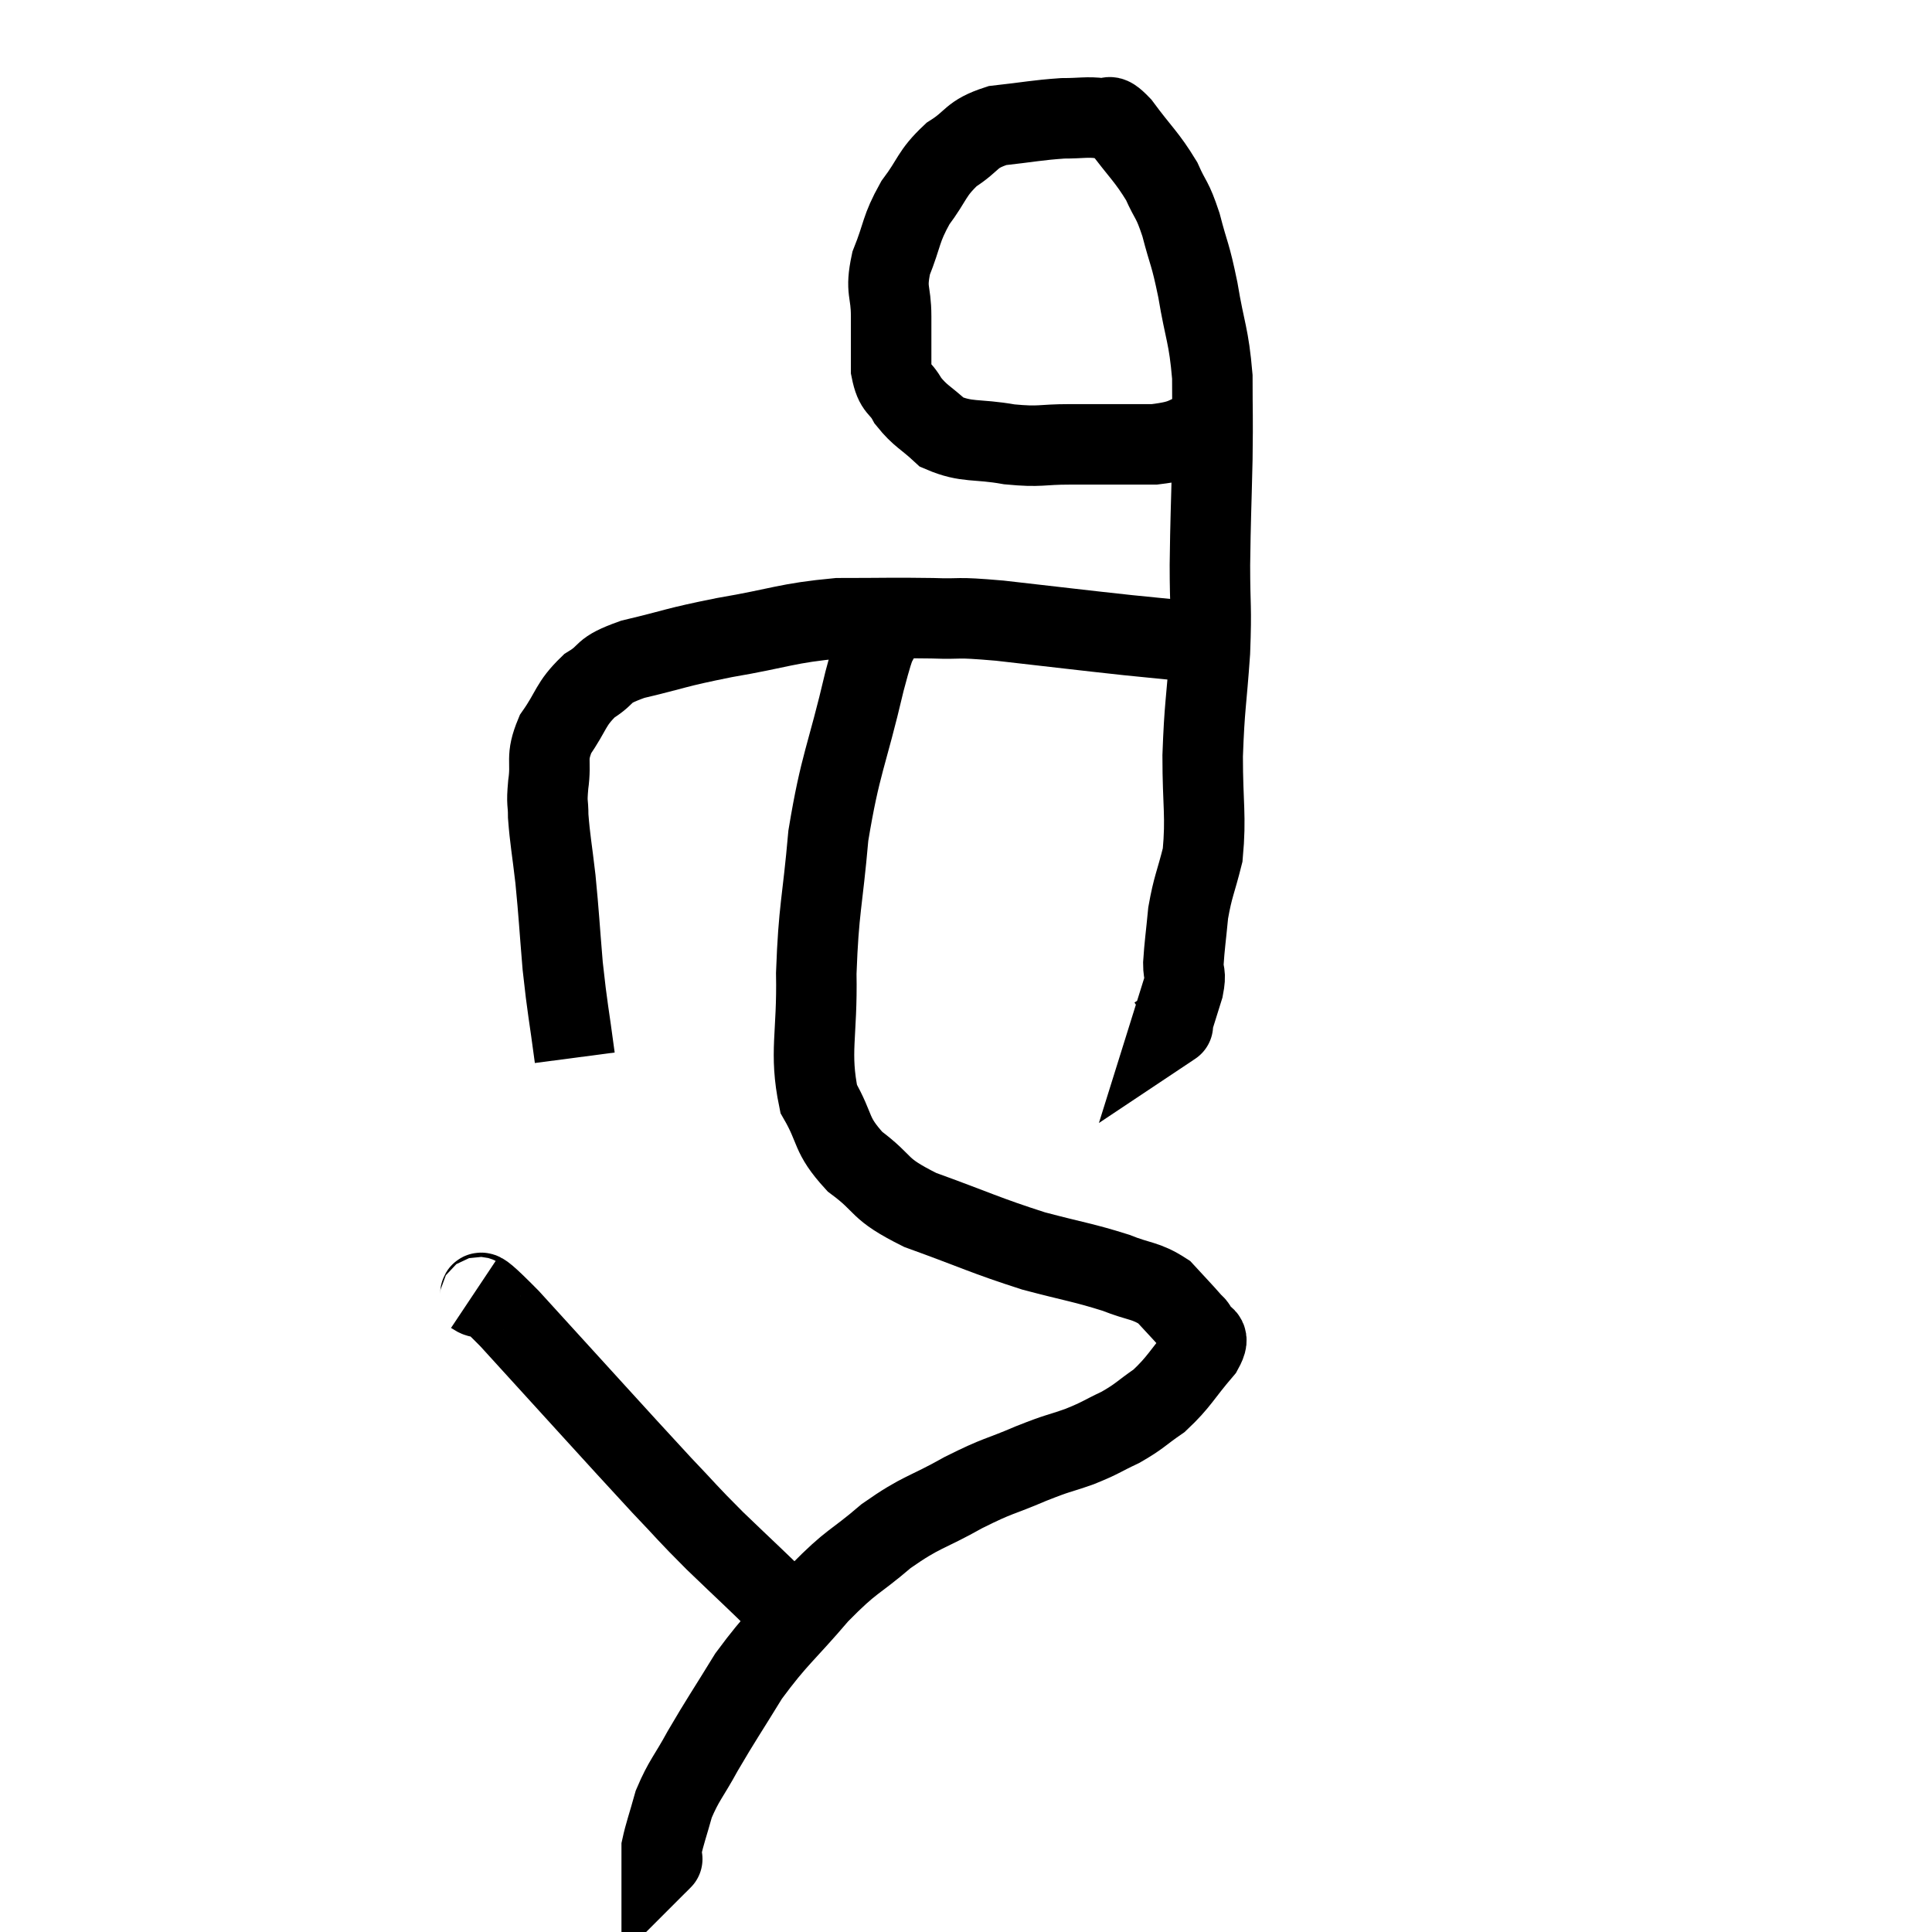 <svg width="48" height="48" viewBox="0 0 48 48" xmlns="http://www.w3.org/2000/svg"><path d="M 14.28 26.28 C 14.13 25.14, 14.1 25.11, 13.98 24 C 13.89 22.92, 13.89 22.77, 13.8 21.84 C 13.71 21.06, 13.665 20.865, 13.62 20.28 C 13.62 19.89, 13.575 20.01, 13.62 19.5 C 13.71 18.87, 13.545 18.855, 13.8 18.24 C 14.22 17.64, 14.16 17.505, 14.64 17.04 C 15.18 16.71, 14.88 16.68, 15.72 16.38 C 16.86 16.11, 16.725 16.095, 18 15.84 C 19.41 15.6, 19.53 15.48, 20.82 15.36 C 21.99 15.36, 22.155 15.345, 23.16 15.36 C 24 15.39, 23.625 15.315, 24.84 15.42 C 26.43 15.6, 26.775 15.645, 28.02 15.78 C 28.92 15.87, 29.37 15.915, 29.82 15.96 L 29.82 15.96" fill="none" stroke="black" stroke-width="2"></path><path d="M 30.06 10.62 C 29.37 10.83, 29.55 10.935, 28.68 11.04 C 27.63 11.04, 27.48 11.04, 26.58 11.04 C 25.83 11.04, 25.875 11.115, 25.08 11.04 C 24.24 10.89, 24.03 11.01, 23.4 10.74 C 22.98 10.35, 22.875 10.35, 22.56 9.96 C 22.35 9.57, 22.245 9.705, 22.14 9.18 C 22.14 8.52, 22.14 8.52, 22.14 7.86 C 22.14 7.2, 21.99 7.245, 22.14 6.54 C 22.44 5.79, 22.365 5.715, 22.74 5.04 C 23.19 4.44, 23.13 4.32, 23.64 3.84 C 24.21 3.48, 24.09 3.345, 24.78 3.12 C 25.59 3.03, 25.755 2.985, 26.4 2.94 C 26.88 2.94, 27 2.895, 27.36 2.94 C 27.6 3.03, 27.465 2.73, 27.84 3.12 C 28.35 3.81, 28.485 3.885, 28.86 4.5 C 29.1 5.04, 29.115 4.905, 29.34 5.58 C 29.55 6.39, 29.565 6.255, 29.76 7.2 C 29.94 8.28, 30.03 8.31, 30.12 9.36 C 30.12 10.38, 30.135 10.23, 30.12 11.4 C 30.09 12.72, 30.075 12.84, 30.06 14.04 C 30.06 15.12, 30.105 15.015, 30.06 16.2 C 29.97 17.49, 29.925 17.52, 29.88 18.78 C 29.88 20.01, 29.97 20.265, 29.88 21.24 C 29.7 21.96, 29.64 22.005, 29.52 22.68 C 29.46 23.31, 29.43 23.475, 29.4 23.94 C 29.4 24.24, 29.475 24.15, 29.4 24.54 C 29.25 25.02, 29.175 25.26, 29.1 25.5 C 29.1 25.5, 29.19 25.44, 29.1 25.5 L 28.74 25.74" fill="none" stroke="black" stroke-width="2"></path><path d="M 21.96 15.54 C 21.72 16.23, 21.825 15.615, 21.48 16.92 C 21.03 18.84, 20.88 18.945, 20.58 20.76 C 20.43 22.47, 20.34 22.545, 20.28 24.18 C 20.31 25.74, 20.1 26.13, 20.34 27.3 C 20.79 28.08, 20.61 28.17, 21.24 28.86 C 22.05 29.46, 21.75 29.505, 22.86 30.06 C 24.27 30.57, 24.465 30.69, 25.68 31.08 C 26.7 31.35, 26.91 31.365, 27.72 31.62 C 28.32 31.86, 28.455 31.8, 28.92 32.1 C 29.25 32.46, 29.37 32.58, 29.58 32.82 C 29.67 32.94, 29.685 32.88, 29.76 33.06 C 29.82 33.3, 30.12 33.105, 29.88 33.54 C 29.34 34.17, 29.31 34.32, 28.8 34.8 C 28.32 35.13, 28.335 35.175, 27.84 35.46 C 27.33 35.7, 27.375 35.715, 26.82 35.94 C 26.22 36.15, 26.34 36.075, 25.62 36.36 C 24.78 36.72, 24.84 36.63, 23.94 37.08 C 22.98 37.62, 22.92 37.53, 22.02 38.16 C 21.18 38.88, 21.195 38.73, 20.34 39.6 C 19.47 40.62, 19.32 40.665, 18.6 41.64 C 18.03 42.57, 17.925 42.705, 17.46 43.5 C 17.1 44.16, 16.995 44.22, 16.74 44.82 C 16.59 45.36, 16.515 45.555, 16.44 45.9 C 16.44 46.05, 16.44 46.125, 16.44 46.2 C 16.44 46.2, 16.47 46.17, 16.44 46.2 L 16.32 46.32" fill="none" stroke="black" stroke-width="2"></path><path d="M 11.76 32.16 C 12.21 32.46, 11.49 31.575, 12.66 32.76 C 14.55 34.83, 15.165 35.52, 16.44 36.9 C 17.1 37.59, 17.025 37.545, 17.76 38.28 C 18.57 39.06, 18.825 39.285, 19.38 39.84 C 19.68 40.17, 19.83 40.335, 19.98 40.5 C 19.98 40.5, 19.965 40.47, 19.98 40.5 L 20.04 40.62" fill="none" stroke="black" stroke-width="2"></path></svg>